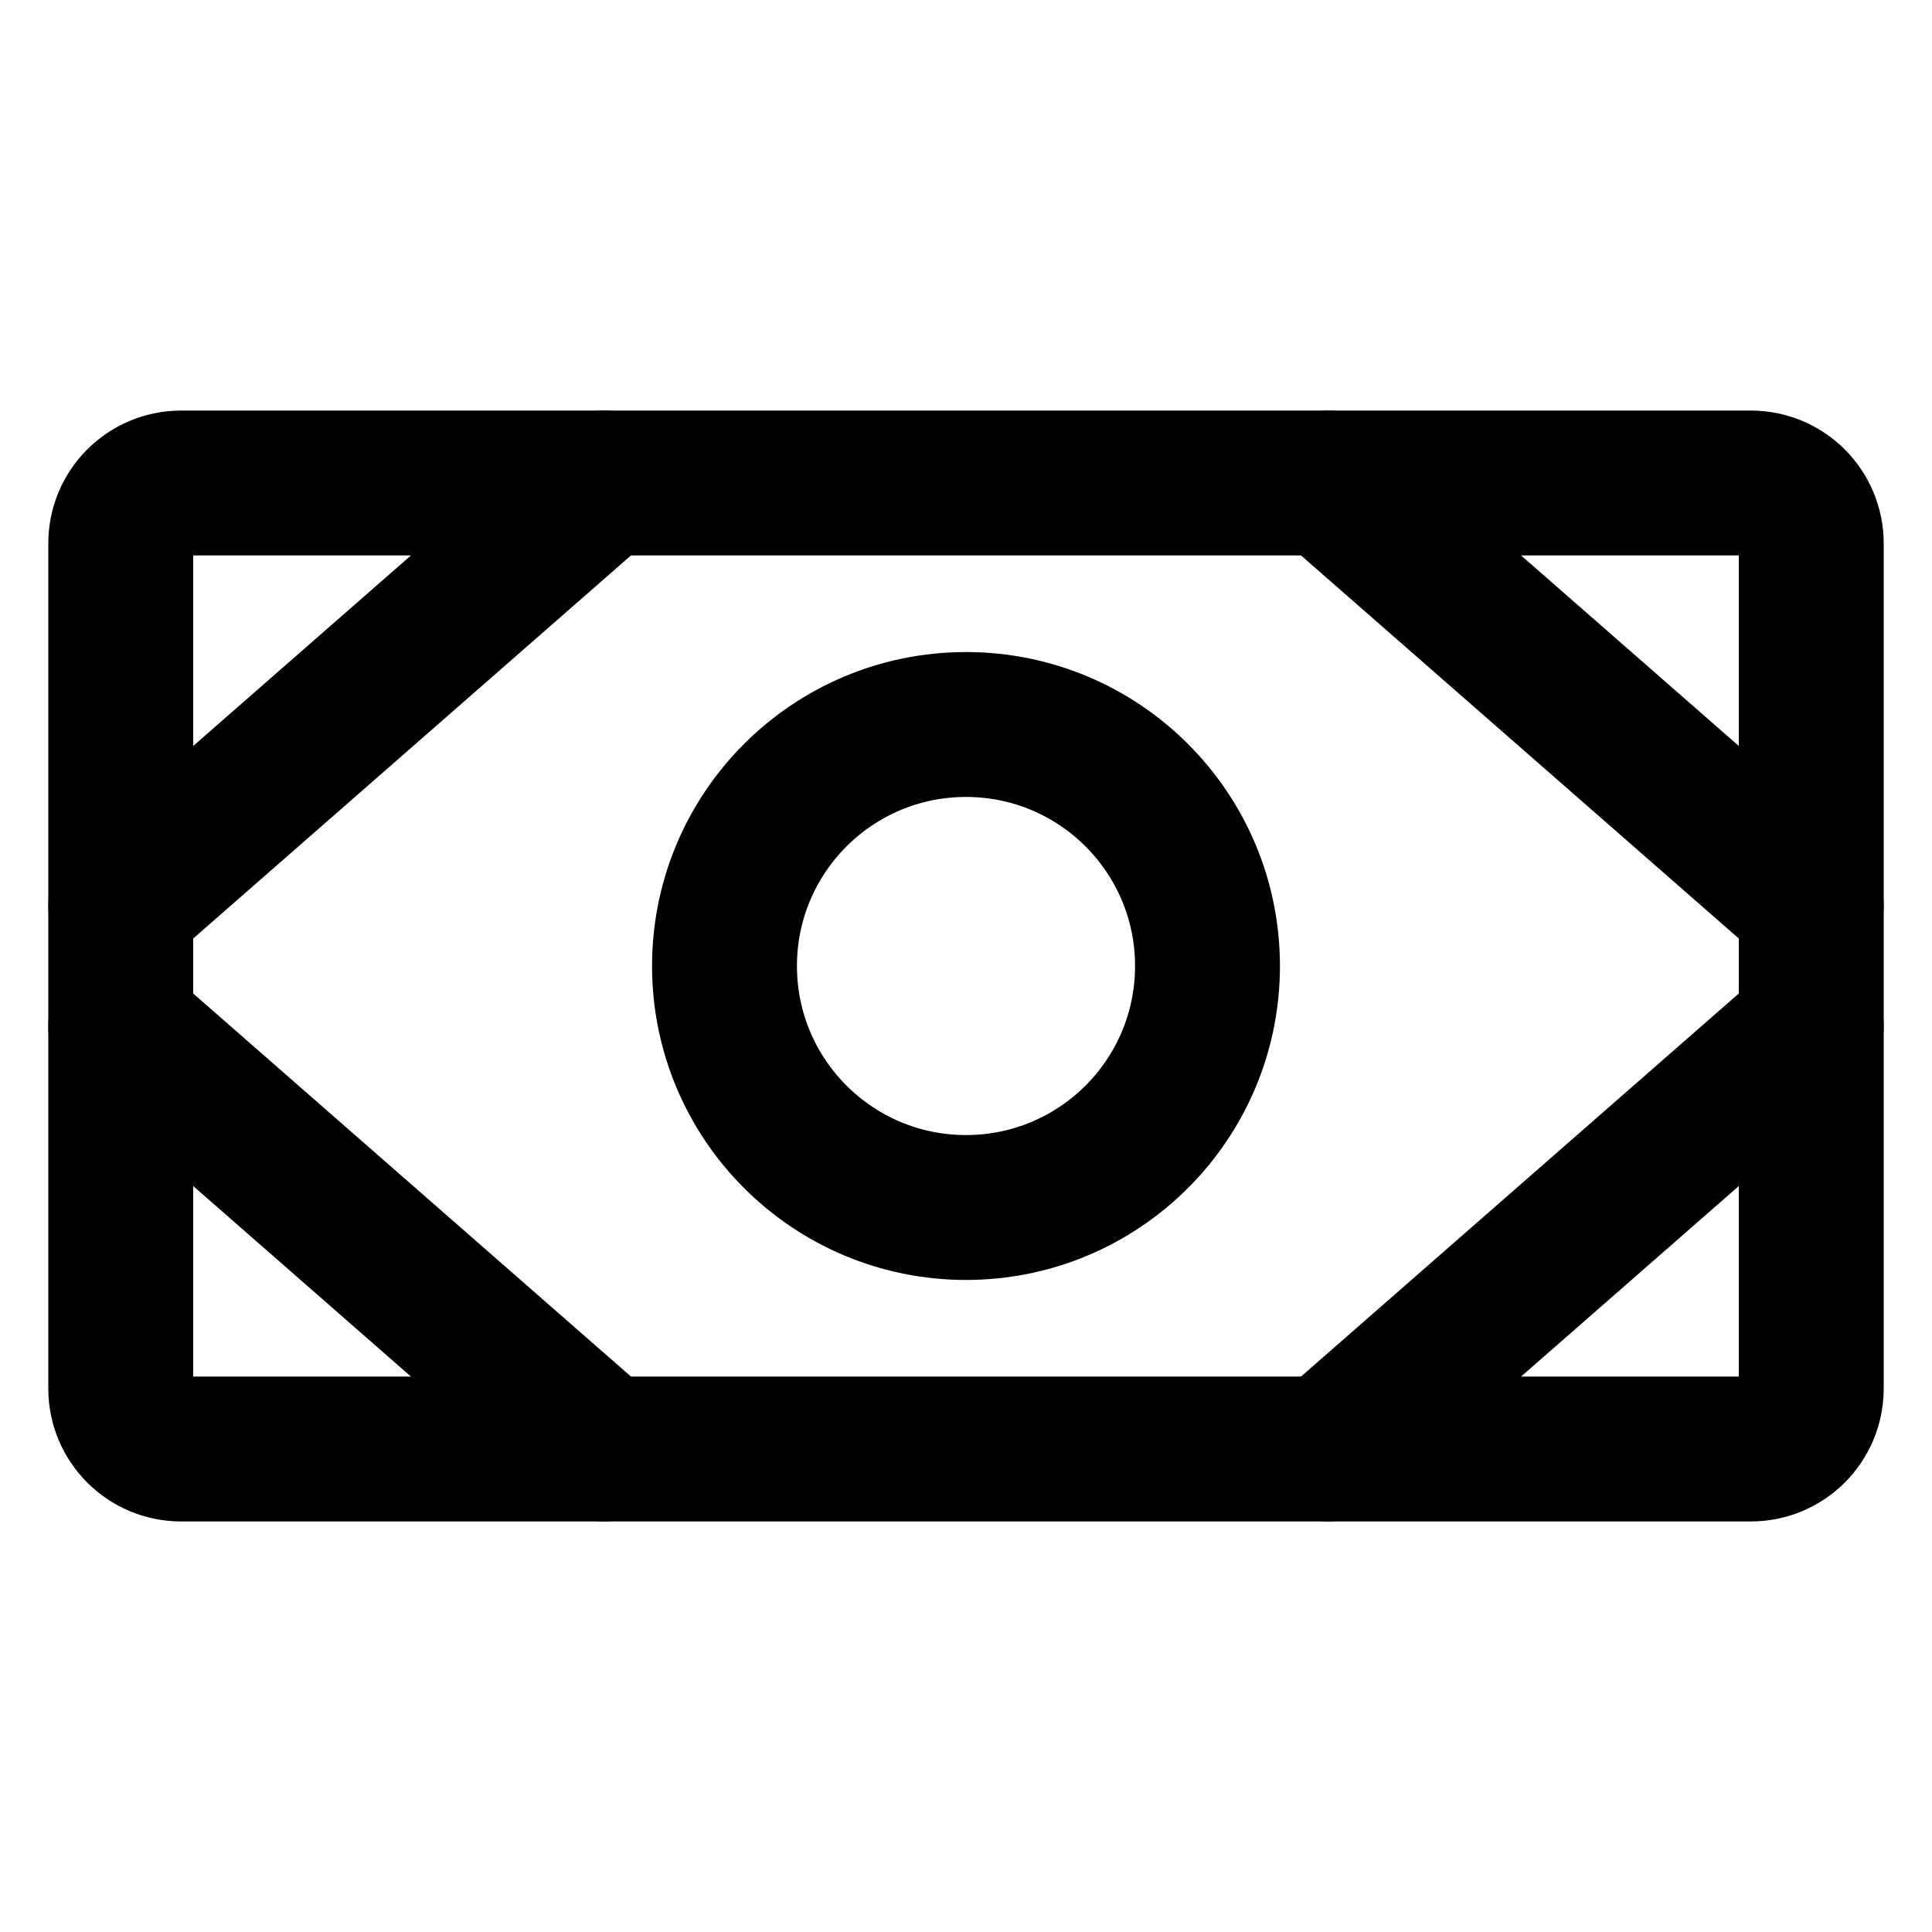 <svg width="20" height="20" viewBox="0 0 20 20" fill="none" xmlns="http://www.w3.org/2000/svg">
<g clip-path="url(#clip0_10_6808)">
<g clip-path="url(#clip1_10_6808)">
<path d="M18.125 5H1.875C1.53 5 1.25 5.28 1.25 5.625V14.375C1.25 14.72 1.53 15 1.875 15H18.125C18.47 15 18.75 14.72 18.75 14.375V5.625C18.75 5.28 18.47 5 18.125 5Z" stroke="black" stroke-width="1.5" stroke-linecap="round" stroke-linejoin="round"/>
<path d="M10 12.5C11.381 12.5 12.5 11.381 12.5 10C12.5 8.619 11.381 7.5 10 7.5C8.619 7.5 7.5 8.619 7.5 10C7.5 11.381 8.619 12.5 10 12.5Z" stroke="black" stroke-width="1.5" stroke-linecap="round" stroke-linejoin="round"/>
<path d="M13.75 5L18.75 9.375" stroke="black" stroke-width="1.5" stroke-linecap="round" stroke-linejoin="round"/>
<path d="M13.75 15L18.75 10.625" stroke="black" stroke-width="1.5" stroke-linecap="round" stroke-linejoin="round"/>
<path d="M6.25 5L1.25 9.375" stroke="black" stroke-width="1.5" stroke-linecap="round" stroke-linejoin="round"/>
<path d="M6.25 15L1.25 10.625" stroke="black" stroke-width="1.5" stroke-linecap="round" stroke-linejoin="round"/>
</g>
</g>
<defs>
<clipPath id="clip0_10_6808">
<rect width="20" height="20" fill="white"/>
</clipPath>
<clipPath id="clip1_10_6808">
<rect width="20" height="20" fill="white"/>
</clipPath>
</defs>
</svg>
